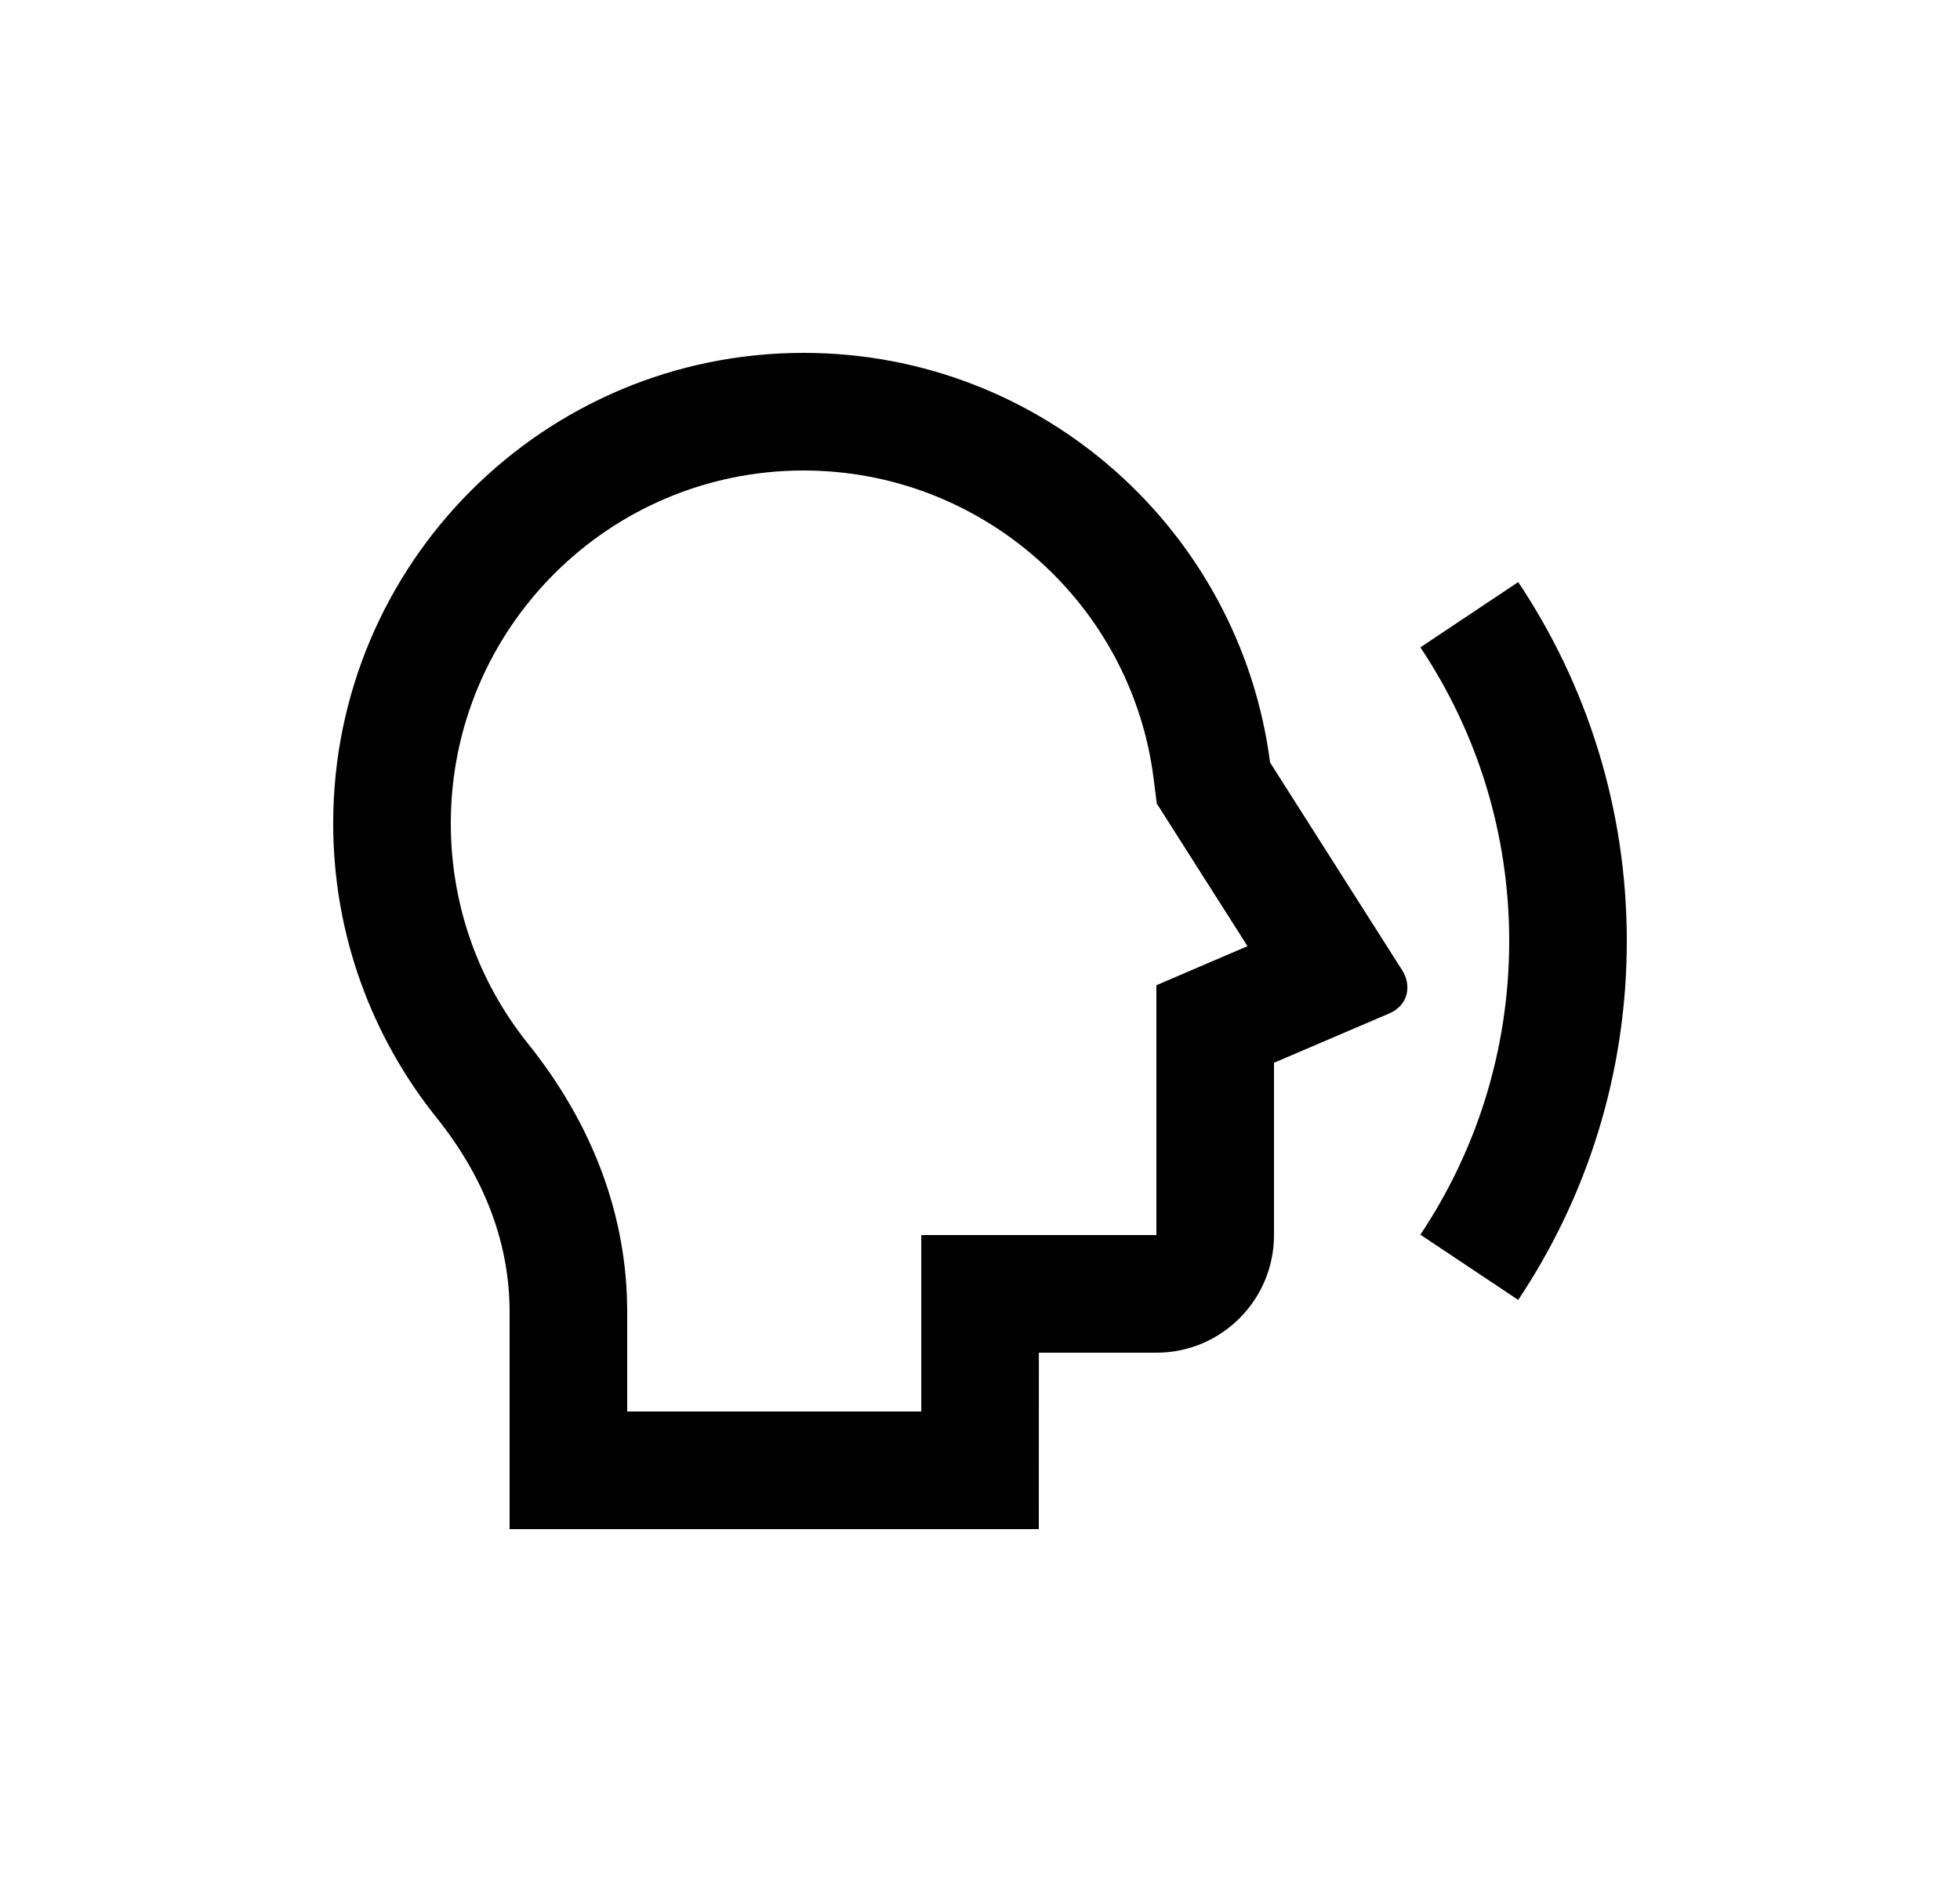 <svg width="25" height="24" viewBox="0 0 25 24" fill="none" xmlns="http://www.w3.org/2000/svg">
<path d="M16.2 9.724C15.819 6.777 13.301 4.5 10.25 4.5C6.936 4.5 4.25 7.186 4.25 10.5C4.25 11.919 4.743 13.223 5.567 14.251C6.173 15.007 6.5 15.844 6.5 16.73L6.5 19.5H13.25L13.251 17.25H14.75C15.579 17.25 16.25 16.578 16.25 15.75V13.553L17.72 12.924C17.977 12.813 17.999 12.553 17.888 12.378L16.2 9.724ZM5.75 10.5C5.75 8.015 7.765 6 10.25 6C12.518 6 14.425 7.689 14.713 9.916L14.755 10.247L15.912 12.066L14.75 12.564V15.75H11.751L11.751 18H8L8 16.73C8 15.5 7.557 14.335 6.737 13.312C6.101 12.52 5.75 11.539 5.75 10.5ZM19.365 16.577L18.117 15.745C18.833 14.673 19.25 13.385 19.25 12C19.25 10.615 18.833 9.327 18.117 8.255L19.365 7.423C20.24 8.733 20.75 10.307 20.75 12C20.75 13.693 20.24 15.267 19.365 16.577Z" fill="#0A0D14" style="fill:#0A0D14;fill:color(display-p3 0.039 0.051 0.078);fill-opacity:1;"/>
</svg>
